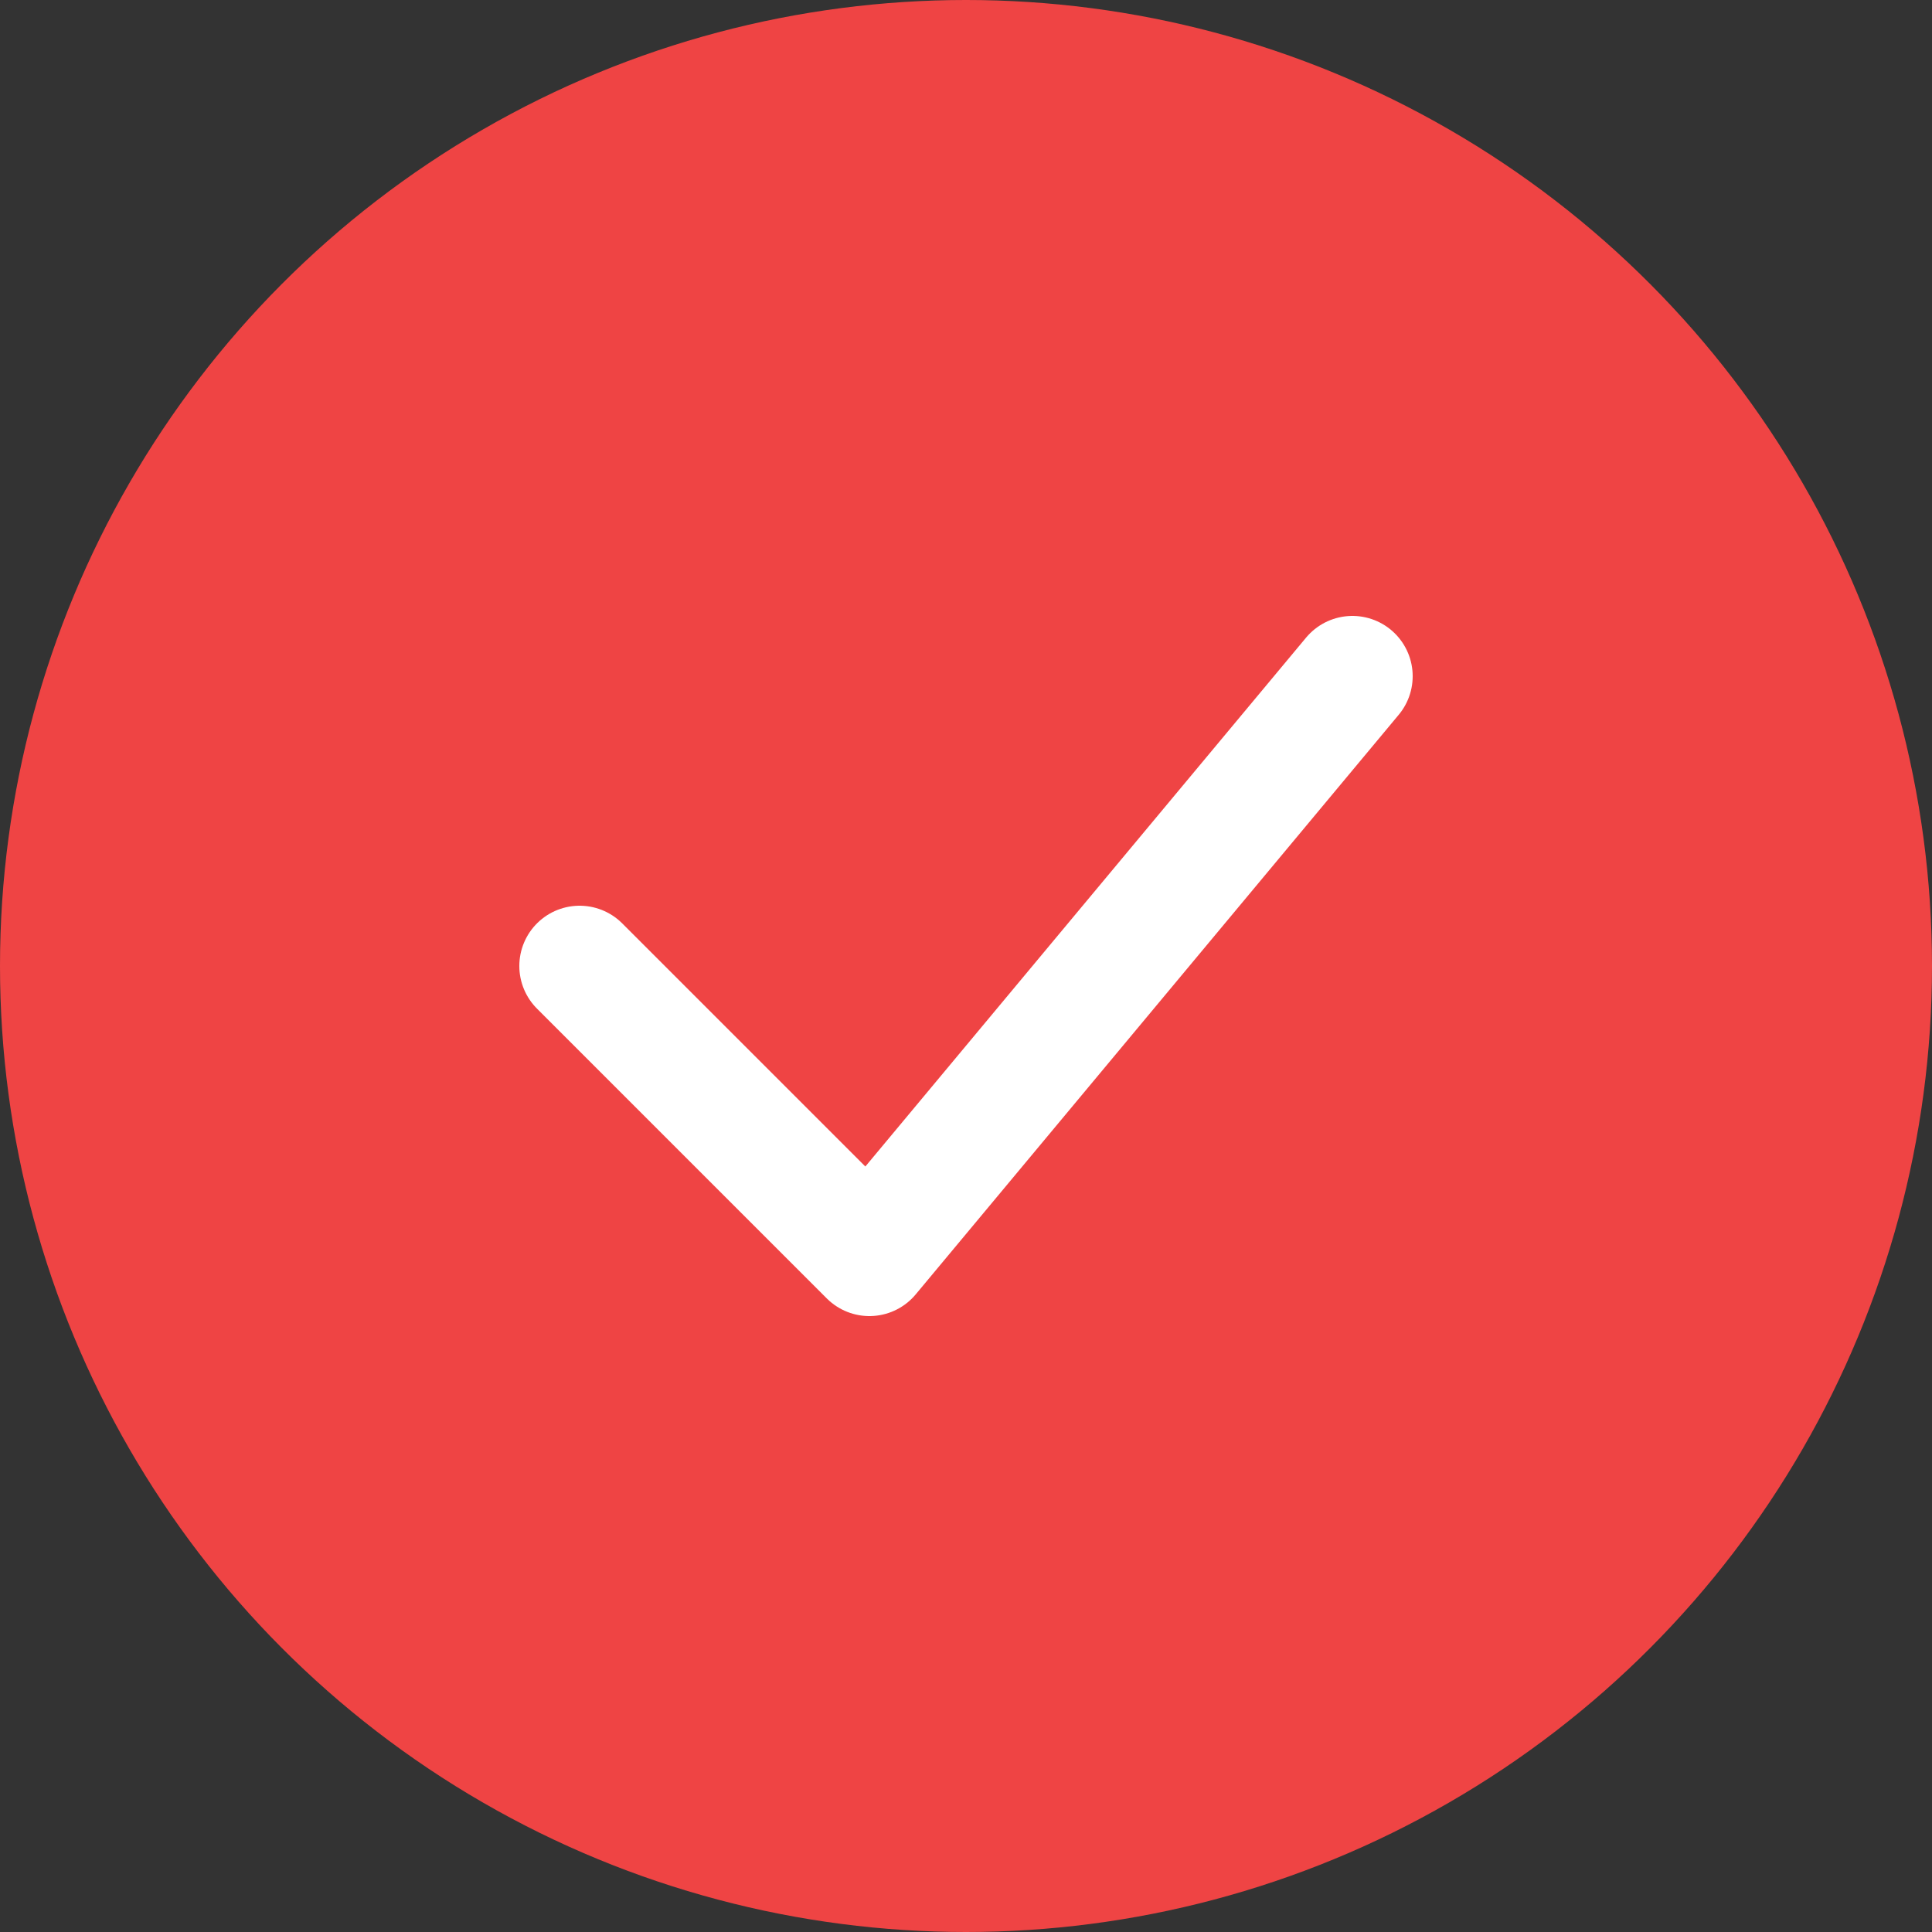 <svg width="25" height="25" viewBox="0 0 25 25" fill="none" xmlns="http://www.w3.org/2000/svg">
<rect x="0" y="0" width="25" height="25" fill="#333333" stroke="none"/>
<circle cx="12.5" cy="12.5" r="12.5" fill="#EF4444"/>
<path d="M7.5 12.5L11.25 16.25L17.5 8.75" stroke="white" stroke-width="1.56" stroke-linecap="round" stroke-linejoin="round"/>
</svg>
